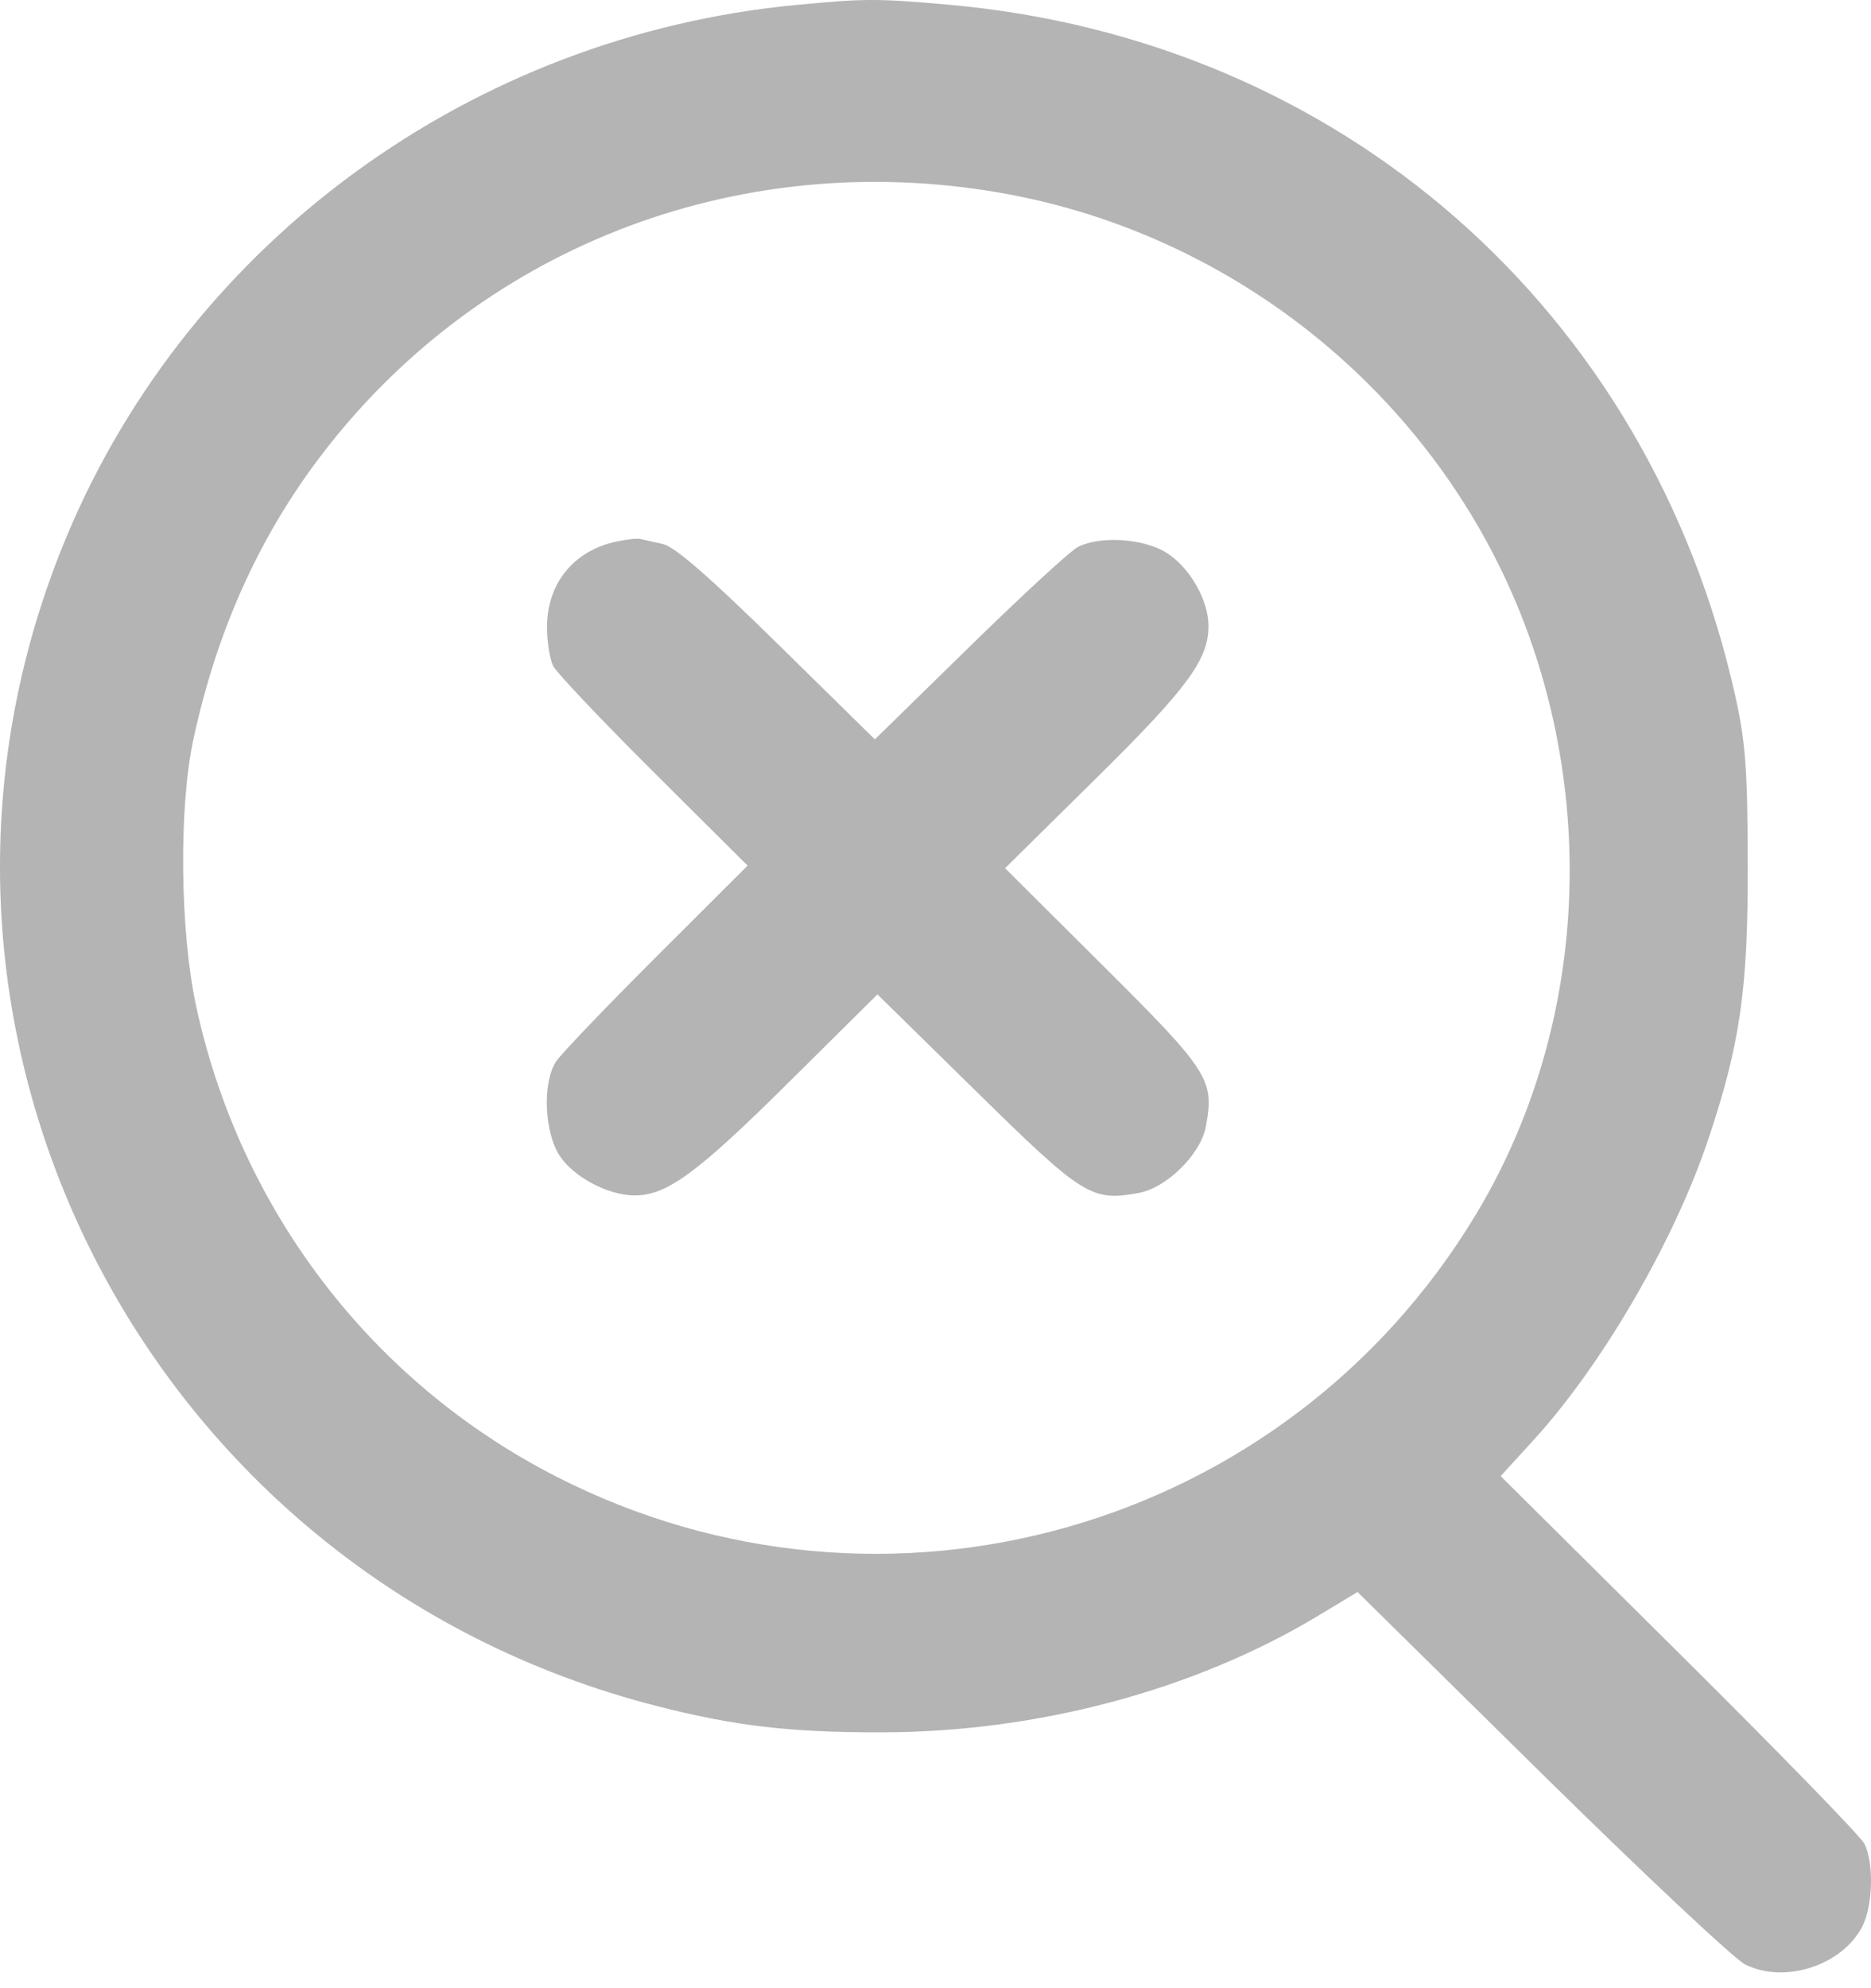 <svg xmlns="http://www.w3.org/2000/svg" width="32" height="34" viewBox="0 0 32 34" fill="none">
  <path fill-rule="evenodd" clip-rule="evenodd" d="M13.615 0.085C8.081 0.612 3.263 4.117 1.149 9.152C-2.34 17.468 2.427 26.928 11.241 29.177C12.575 29.517 13.496 29.625 15.058 29.625C17.732 29.625 20.425 28.908 22.548 27.629L23.218 27.225L26.367 30.328C28.099 32.034 29.665 33.504 29.847 33.594C30.522 33.93 31.502 33.614 31.85 32.948C32.033 32.597 32.053 31.851 31.886 31.528C31.822 31.402 30.395 29.936 28.717 28.271L25.666 25.243L26.216 24.641C27.398 23.35 28.628 21.237 29.215 19.489C29.76 17.865 29.897 16.919 29.892 14.803C29.889 13.155 29.855 12.693 29.679 11.902C28.207 5.301 22.927 0.667 16.206 0.079C14.989 -0.028 14.793 -0.027 13.615 0.085ZM17.091 3.294C21.317 4.025 24.857 7.042 26.22 11.074C27.321 14.334 26.957 17.931 25.236 20.78C21.98 26.171 15.131 28.121 9.518 25.253C6.358 23.64 4.099 20.686 3.351 17.188C3.078 15.912 3.057 13.81 3.306 12.652C3.697 10.832 4.399 9.25 5.428 7.874C8.13 4.258 12.573 2.513 17.091 3.294ZM10.542 9.261C9.811 9.417 9.356 9.978 9.356 10.722C9.355 10.975 9.403 11.276 9.462 11.391C9.521 11.506 10.293 12.321 11.178 13.202L12.786 14.803L11.229 16.357C10.373 17.212 9.601 18.018 9.514 18.148C9.278 18.499 9.304 19.337 9.564 19.752C9.792 20.117 10.391 20.44 10.848 20.443C11.398 20.447 11.914 20.071 13.463 18.536L15.007 17.005L16.702 18.669C18.525 20.46 18.67 20.55 19.479 20.4C19.955 20.312 20.534 19.74 20.623 19.269C20.775 18.468 20.684 18.325 18.873 16.522L17.19 14.847L18.738 13.319C20.308 11.77 20.669 11.281 20.669 10.705C20.669 10.258 20.341 9.691 19.941 9.447C19.548 9.206 18.811 9.161 18.435 9.354C18.307 9.419 17.474 10.187 16.583 11.059L14.963 12.644L13.296 11.006C12.128 9.859 11.54 9.348 11.338 9.304C11.178 9.269 11.004 9.23 10.951 9.217C10.898 9.204 10.714 9.224 10.542 9.261Z" fill="#B4B4B4"/>
</svg>
